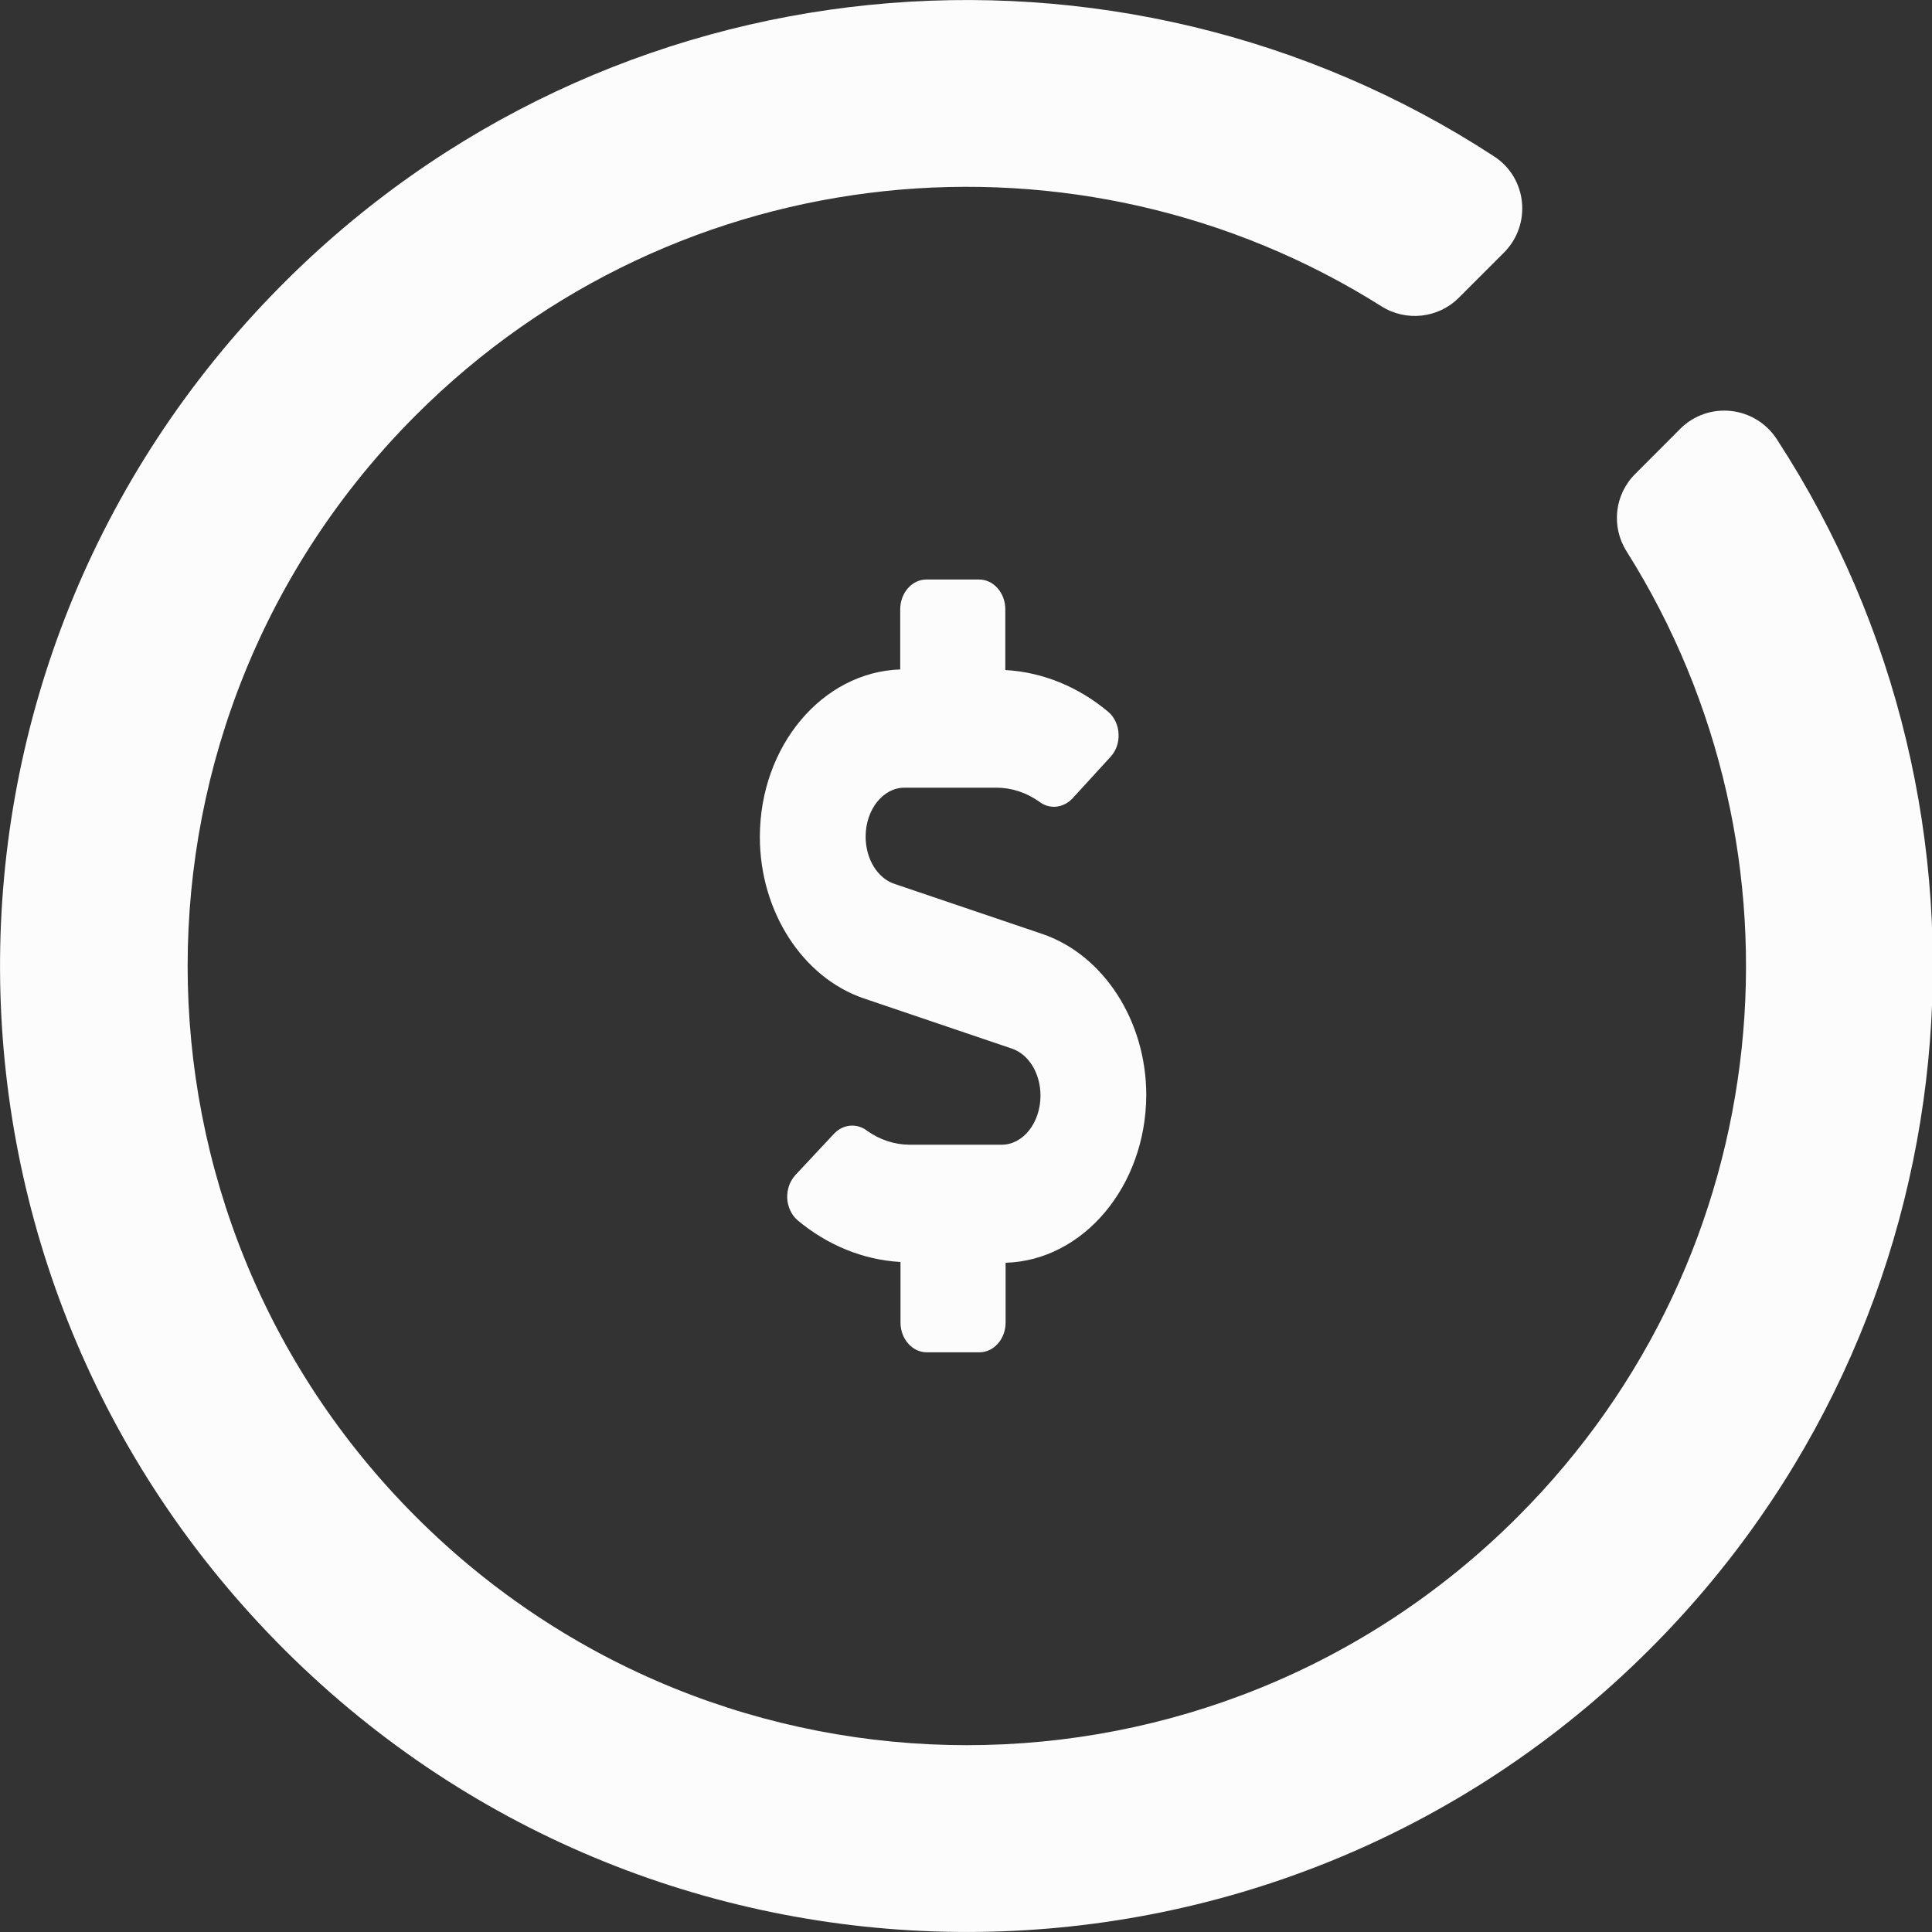 <svg width="20" height="20" viewBox="0 0 20 20" fill="none" xmlns="http://www.w3.org/2000/svg">
<rect x="0" y="0" width="20" height="20" fill="#333333" stroke="none"/>
<g id="Classic" clip-path="url(#clip0_232_2595)">
<path id="Vector" fill-rule="evenodd" clip-rule="evenodd" d="M16.927 4.907L17.394 4.439C17.685 4.149 18.168 4.201 18.393 4.546C20.92 8.423 20.483 13.668 17.08 17.071C13.18 20.971 6.859 20.976 2.953 17.086C-0.963 13.187 -0.987 6.895 2.9 2.967C6.303 -0.472 11.575 -0.921 15.467 1.619C15.81 1.842 15.858 2.325 15.569 2.615L15.102 3.082C14.889 3.295 14.556 3.332 14.301 3.171C11.185 1.206 7.022 1.582 4.306 4.297C1.154 7.449 1.155 12.551 4.306 15.702C7.458 18.854 12.56 18.854 15.711 15.702C18.427 12.986 18.802 8.823 16.838 5.707C16.677 5.452 16.713 5.12 16.927 4.907ZM10.792 9.669L9.26 9.15C9.084 9.092 8.961 8.892 8.961 8.661C8.961 8.38 9.142 8.154 9.363 8.154H10.319C10.472 8.155 10.623 8.204 10.754 8.296C10.806 8.337 10.867 8.356 10.93 8.351C10.992 8.346 11.051 8.317 11.098 8.27L11.496 7.835C11.524 7.805 11.546 7.768 11.561 7.727C11.575 7.686 11.582 7.641 11.579 7.597C11.578 7.553 11.567 7.51 11.549 7.471C11.531 7.432 11.506 7.397 11.475 7.371C11.164 7.109 10.793 6.958 10.407 6.936V6.307C10.407 6.225 10.378 6.147 10.327 6.089C10.276 6.031 10.207 5.999 10.135 5.999H9.591C9.519 5.999 9.45 6.031 9.399 6.089C9.348 6.147 9.319 6.225 9.319 6.307V6.93C8.513 6.957 7.866 7.723 7.866 8.665C7.866 9.434 8.308 10.119 8.941 10.335L10.472 10.854C10.649 10.912 10.771 11.111 10.771 11.342C10.771 11.623 10.591 11.85 10.37 11.85H9.414C9.26 11.849 9.109 11.8 8.978 11.707C8.927 11.667 8.865 11.648 8.802 11.653C8.74 11.658 8.681 11.687 8.635 11.735L8.233 12.165C8.205 12.196 8.183 12.233 8.168 12.274C8.154 12.315 8.148 12.359 8.149 12.403C8.151 12.447 8.162 12.49 8.18 12.529C8.198 12.569 8.223 12.603 8.254 12.63C8.565 12.891 8.936 13.042 9.322 13.064V13.691C9.322 13.773 9.351 13.852 9.402 13.909C9.453 13.967 9.522 13.999 9.594 13.999H10.138C10.21 13.999 10.279 13.967 10.33 13.909C10.381 13.852 10.41 13.773 10.41 13.691V13.072C11.213 13.049 11.863 12.28 11.866 11.337C11.867 10.569 11.424 9.885 10.792 9.669Z" fill="#FCFCFD"/>
</g>
<defs>
<clipPath id="clip0_232_2595">
<rect width="20" height="20" fill="white"/>
</clipPath>
</defs>
</svg>
